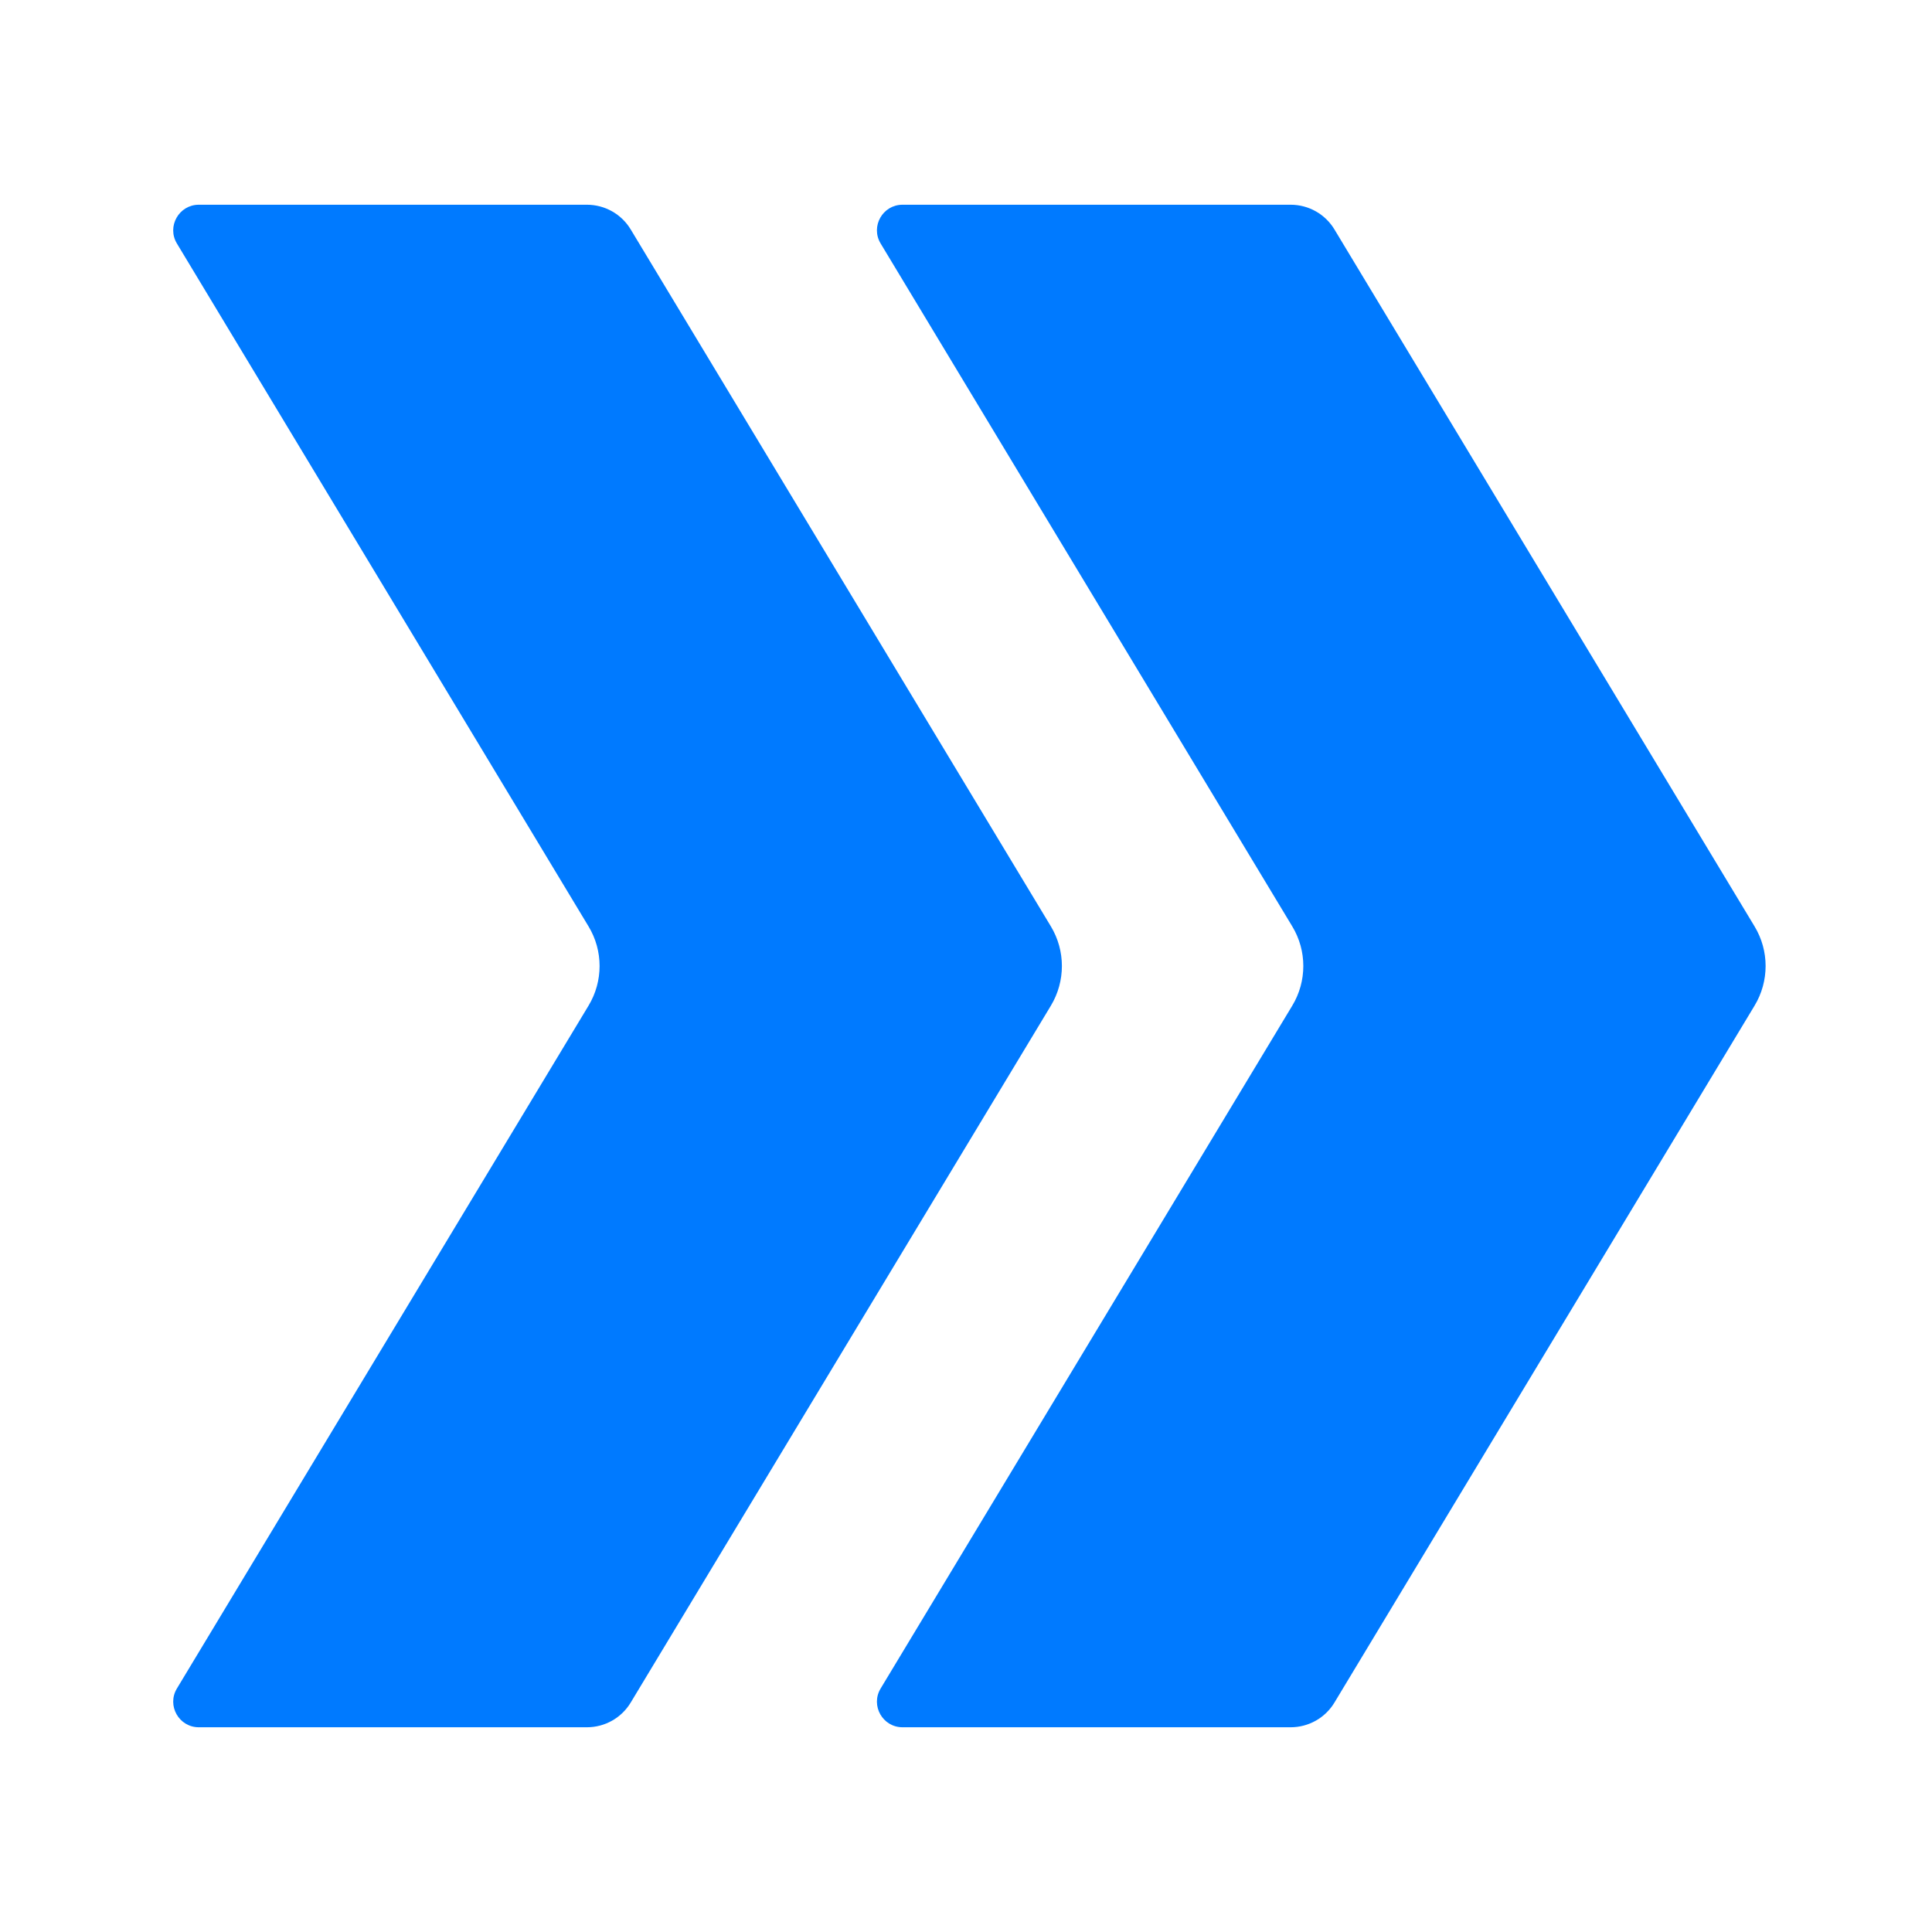<svg width="32" height="32" viewBox="0 0 32 32" fill="none" xmlns="http://www.w3.org/2000/svg">
<path d="M9.748 15.344L2.93 4.033C2.76 3.751 2.964 3.391 3.293 3.391H9.721C10.018 3.391 10.294 3.546 10.447 3.801L17.406 15.344C17.649 15.747 17.649 16.253 17.406 16.657L10.447 28.199C10.294 28.454 10.018 28.609 9.721 28.609H3.293C2.964 28.609 2.76 28.249 2.93 27.967L9.748 16.657C9.992 16.253 9.992 15.747 9.748 15.344Z" fill="#007AFF"/>
<path d="M21.404 15.344L14.586 4.033C14.416 3.751 14.619 3.391 14.949 3.391H21.377C21.674 3.391 21.95 3.546 22.103 3.801L29.061 15.344C29.305 15.747 29.305 16.253 29.061 16.657L22.103 28.199C21.95 28.454 21.674 28.609 21.377 28.609H14.949C14.619 28.609 14.416 28.249 14.586 27.967L21.404 16.657C21.648 16.253 21.648 15.747 21.404 15.344Z" fill="#007AFF"/>
</svg>
